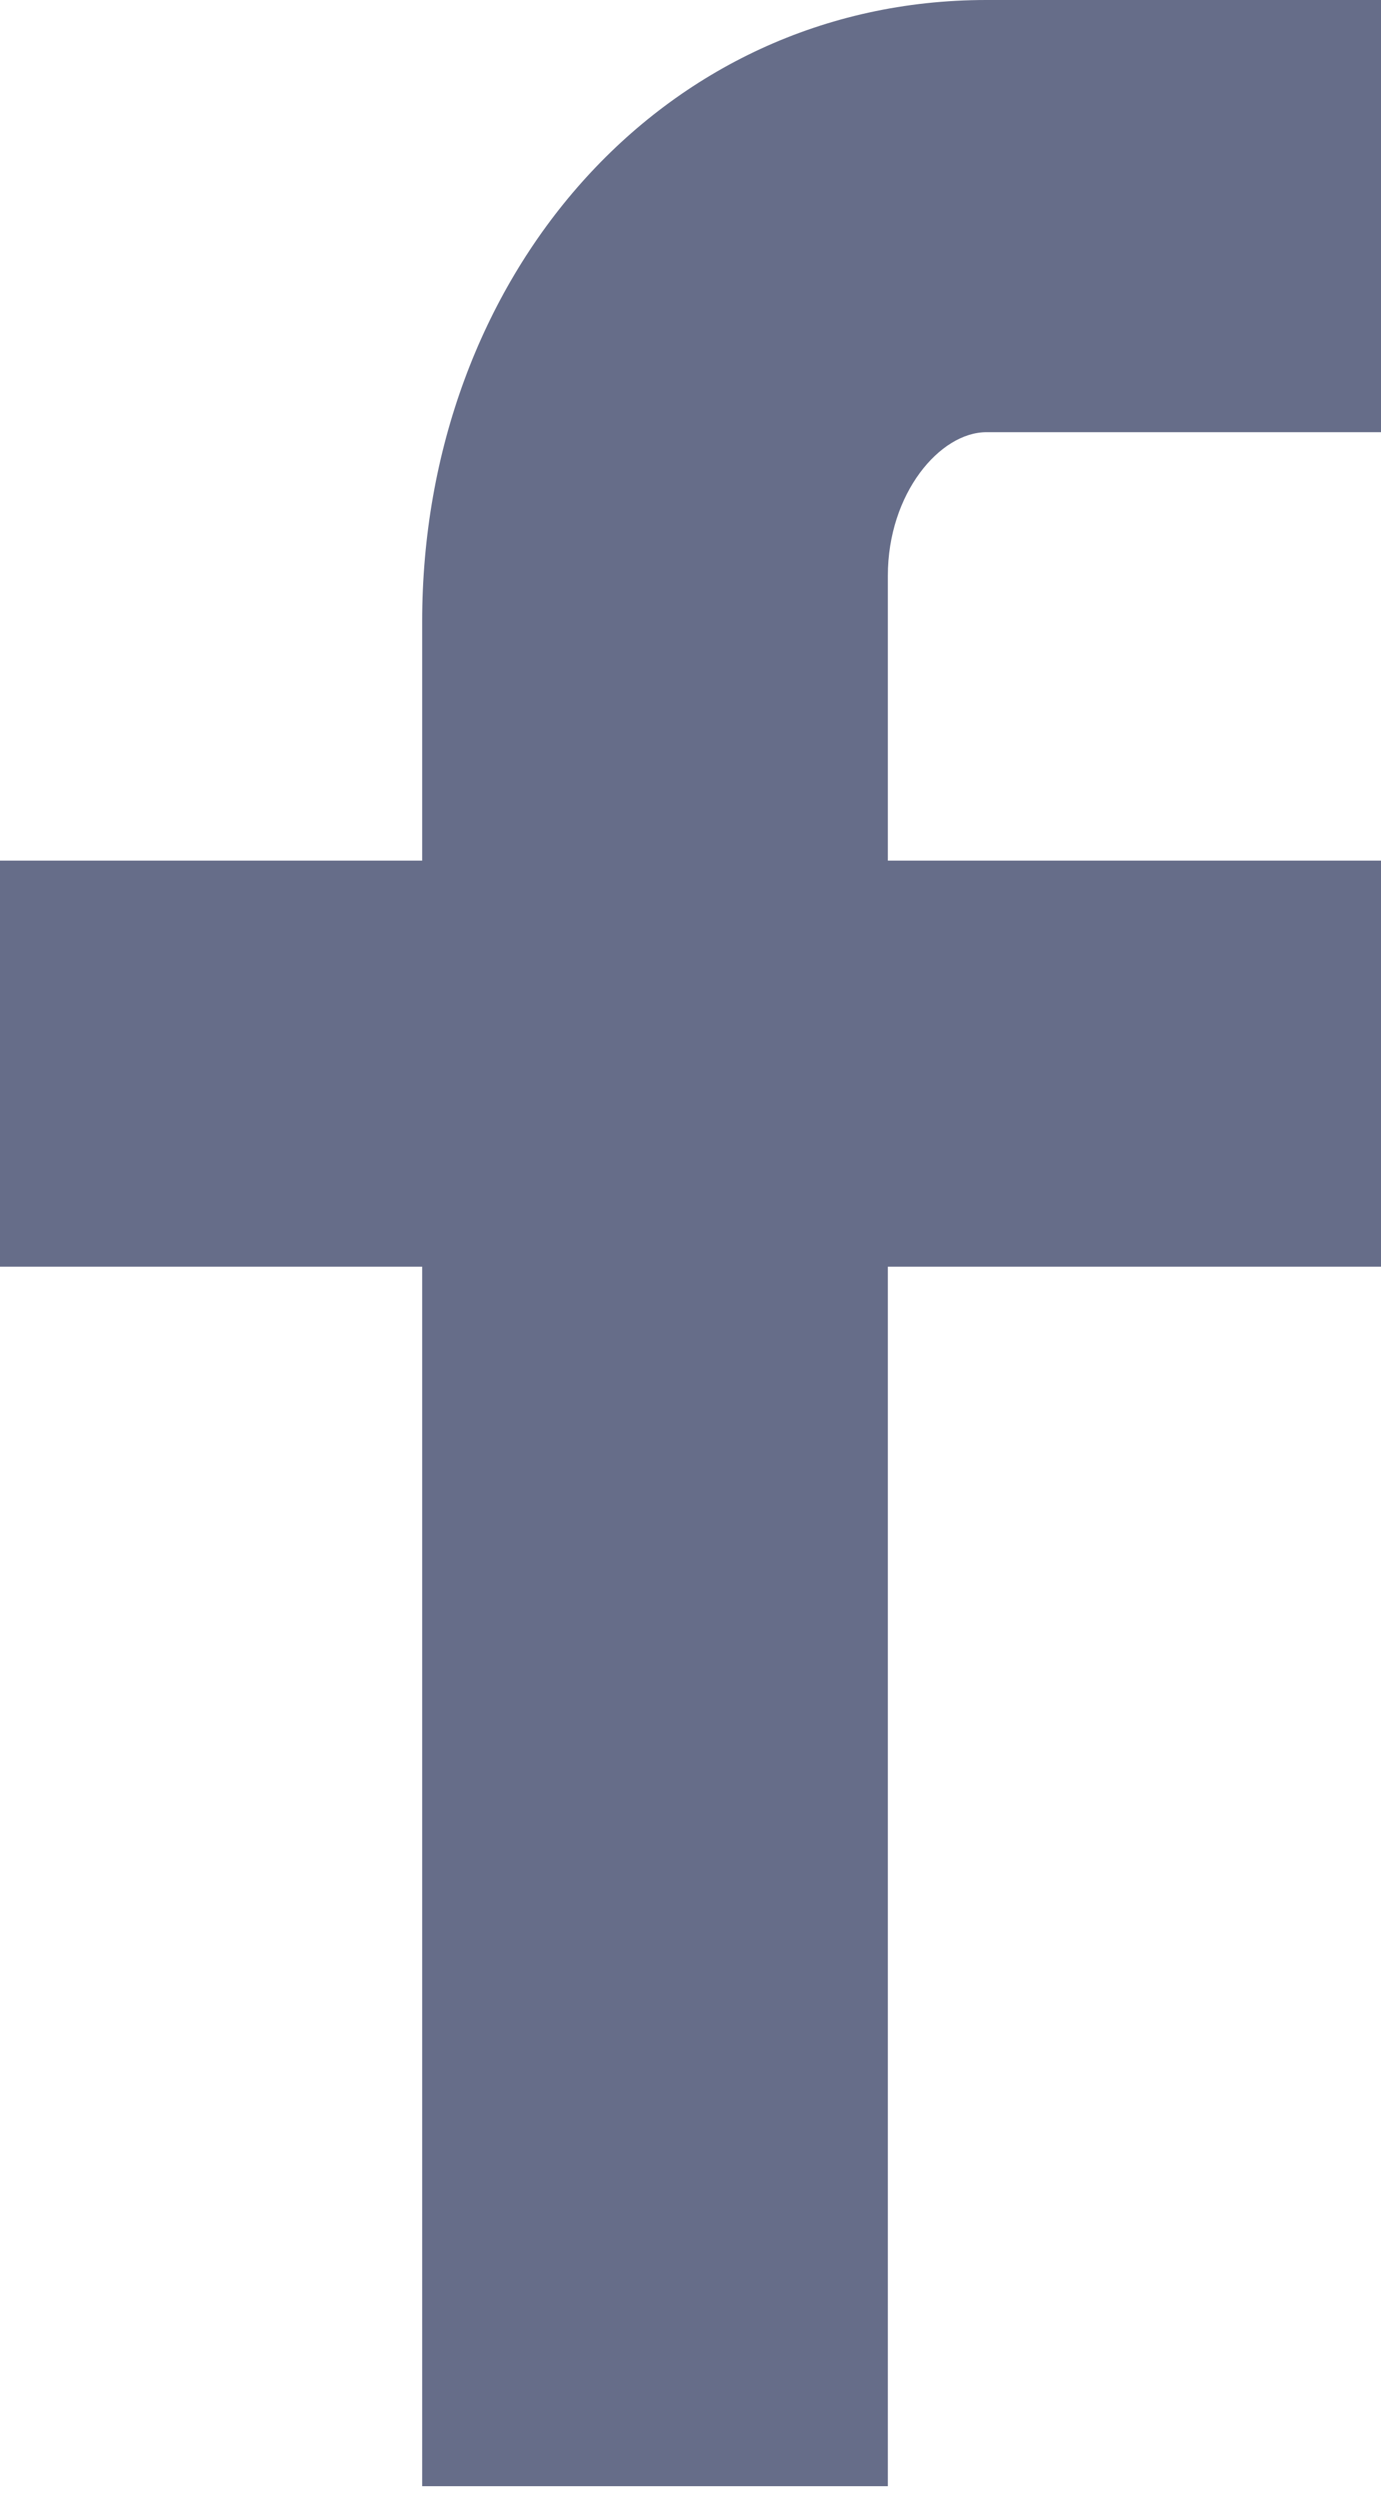 <svg xmlns="http://www.w3.org/2000/svg" viewBox="0 0 100 181" width="100" height="181">
	<defs>
		<clipPath clipPathUnits="userSpaceOnUse" id="cp1">
			<path d="M0 0L100 0L100 180L0 180Z" />
		</clipPath>
	</defs>
	<style>
		tspan { white-space:pre }
	</style>
	<g id="Page 1" clip-path="url(#cp1)">
		<path id="Path 1" class="shp0" style="fill: #666d89" d="M100 31.29L71.43 31.29C68.06 31.29 64.29 35.73 64.29 41.68L64.29 62.31L100 62.31L100 91.71L64.29 91.71L64.29 180L30.57 180L30.57 91.71L0 91.71L0 62.31L30.57 62.31L30.57 45C30.57 20.18 47.79 0 71.43 0L100 0L100 31.29Z" />
	</g>
</svg>
